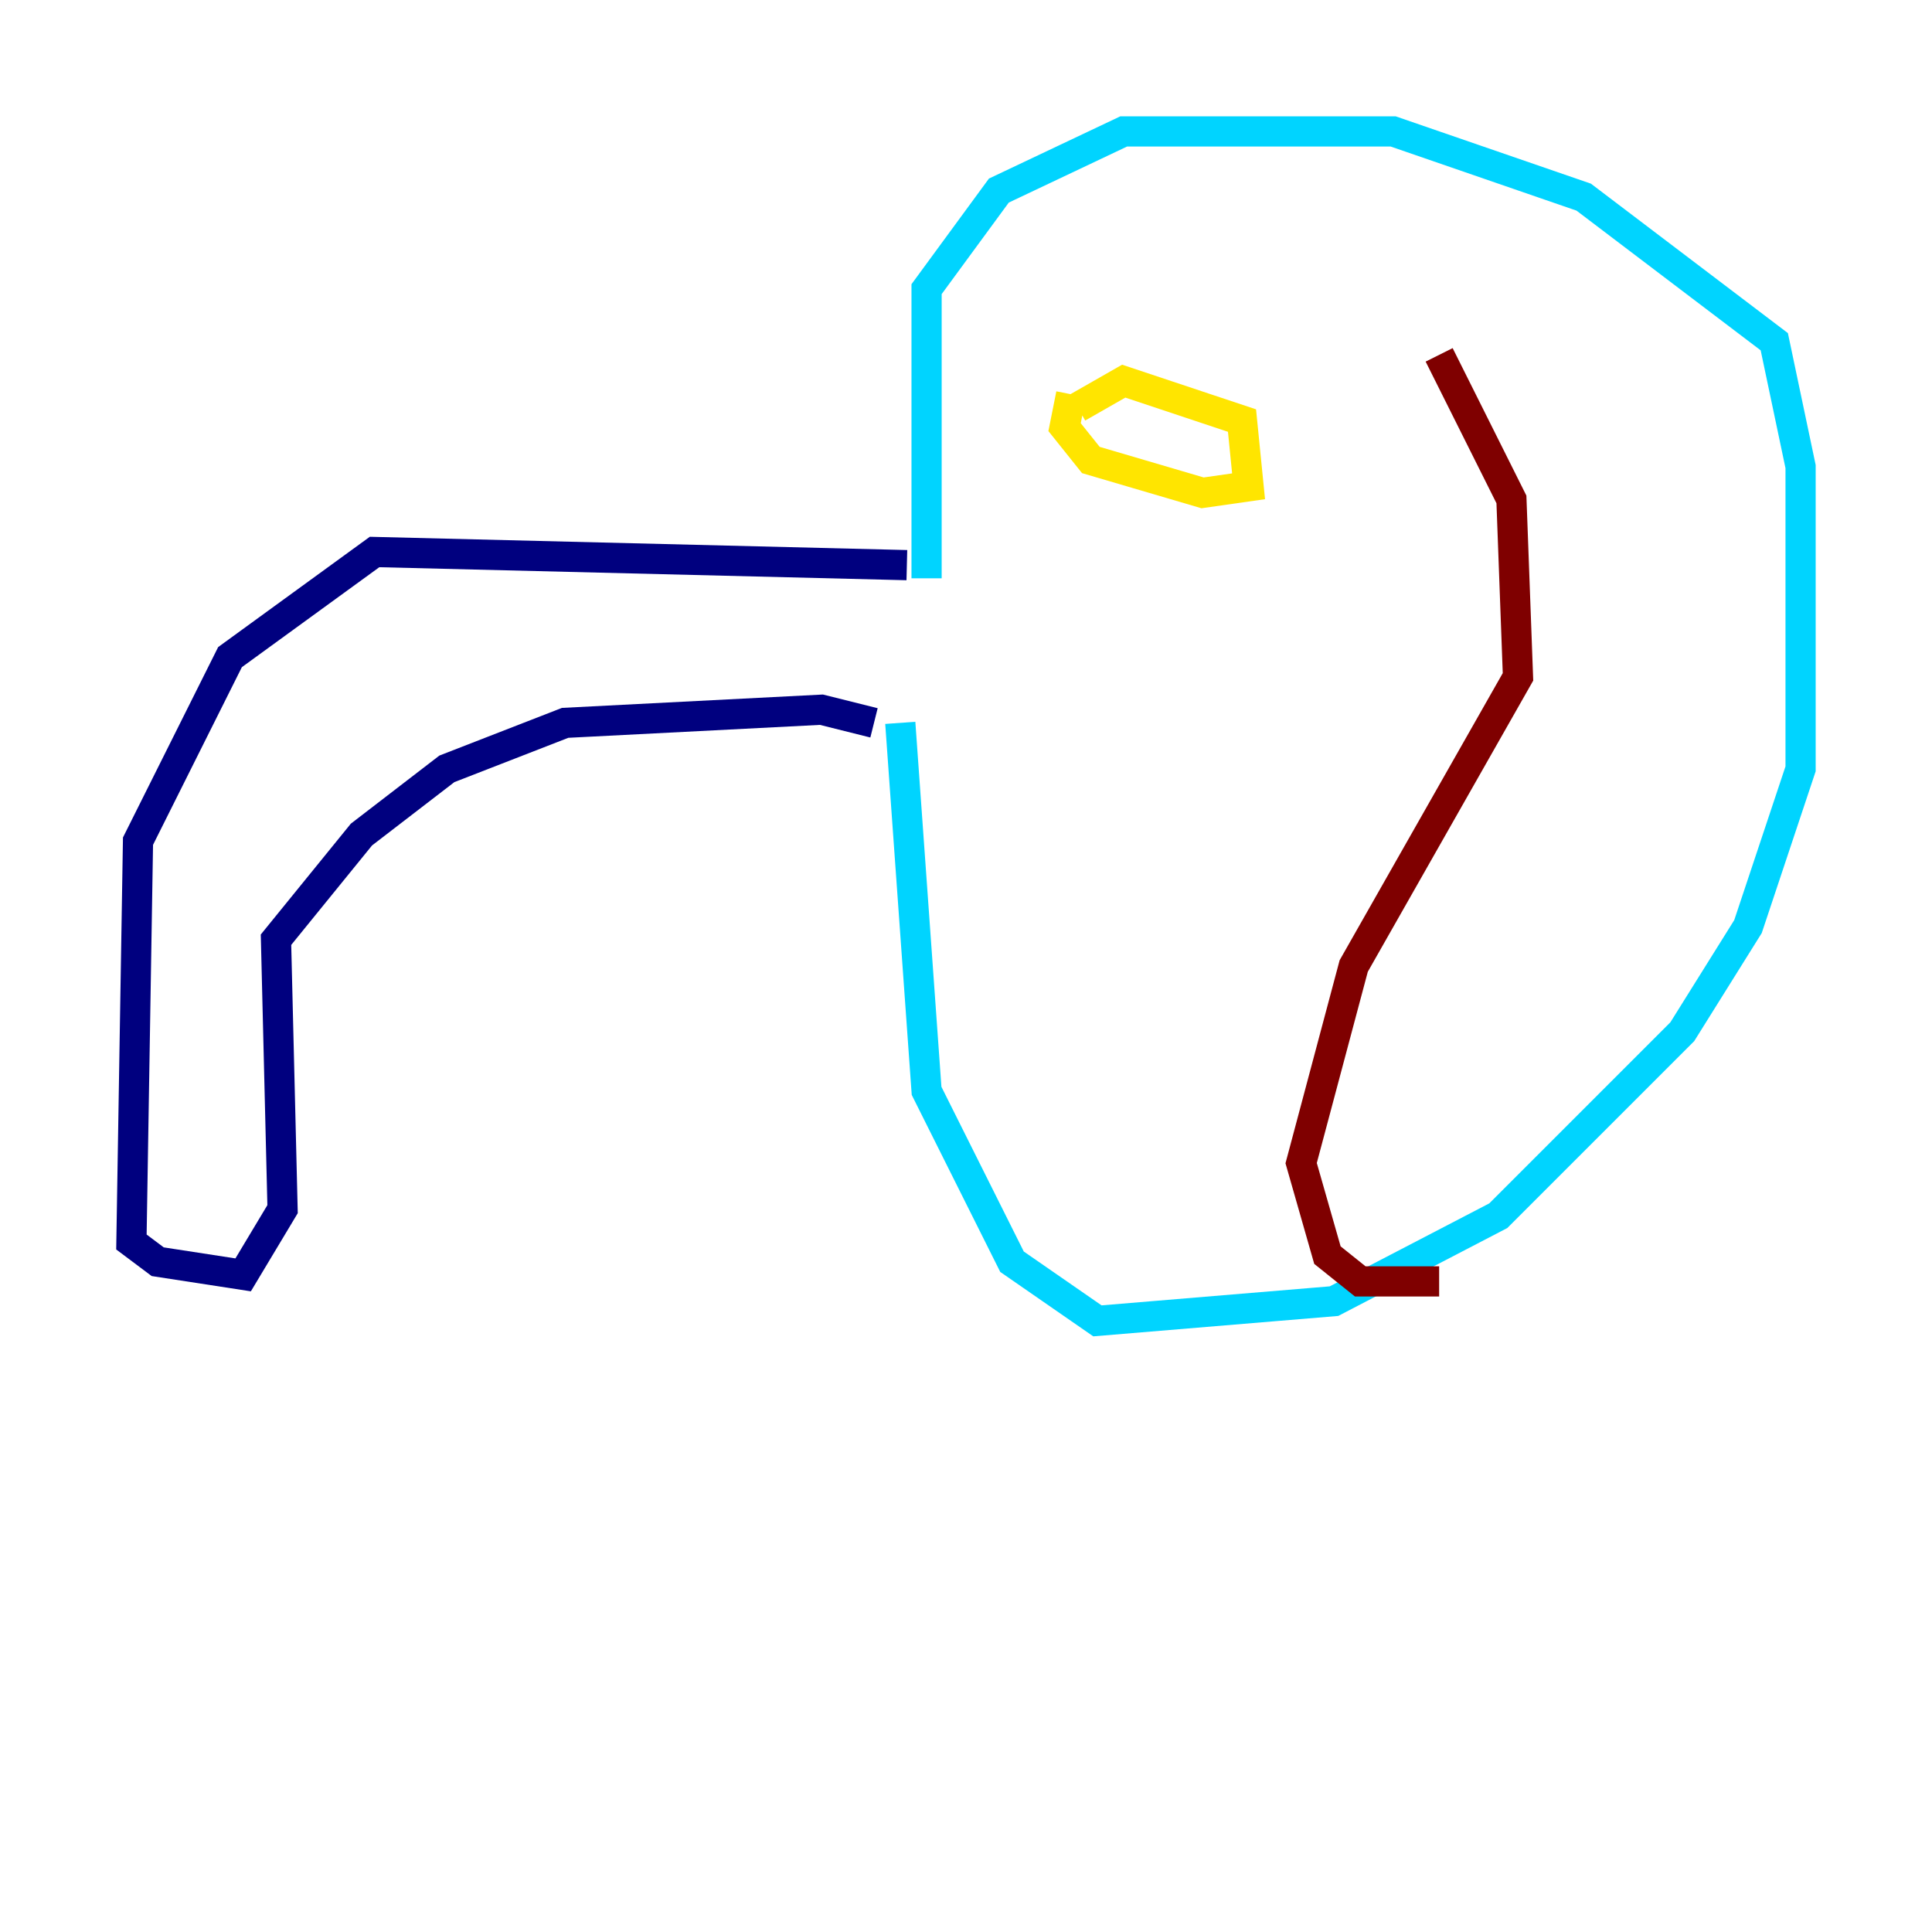 <?xml version="1.0" encoding="utf-8" ?>
<svg baseProfile="tiny" height="128" version="1.2" viewBox="0,0,128,128" width="128" xmlns="http://www.w3.org/2000/svg" xmlns:ev="http://www.w3.org/2001/xml-events" xmlns:xlink="http://www.w3.org/1999/xlink"><defs /><polyline fill="none" points="60.082,37.442 24.816,36.571 15.238,43.537 9.143,55.728 8.707,82.286 10.449,83.592 16.109,84.463 18.721,80.109 18.286,62.258 23.946,55.292 29.605,50.939 37.442,47.891 54.422,47.02 57.905,47.891" stroke="#00007f" stroke-width="2" /><polyline fill="none" points="61.388,38.313 61.388,19.157 66.177,12.626 74.449,8.707 92.299,8.707 104.925,13.061 117.551,22.64 119.293,30.912 119.293,50.939 115.809,61.388 111.456,68.354 99.265,80.544 88.381,86.204 72.707,87.51 67.048,83.592 61.388,72.272 59.646,47.891" stroke="#00d4ff" stroke-width="2" /><polyline fill="none" points="70.966,26.122 70.531,28.299 72.272,30.476 79.674,32.653 82.721,32.218 82.286,27.864 74.449,25.252 71.401,26.993" stroke="#ffe500" stroke-width="2" /><polyline fill="none" points="95.347,23.51 100.136,33.088 100.571,44.843 89.687,64.0 86.204,77.061 87.946,83.156 90.122,84.898 95.347,84.898" stroke="#7f0000" stroke-width="2" /></svg>
